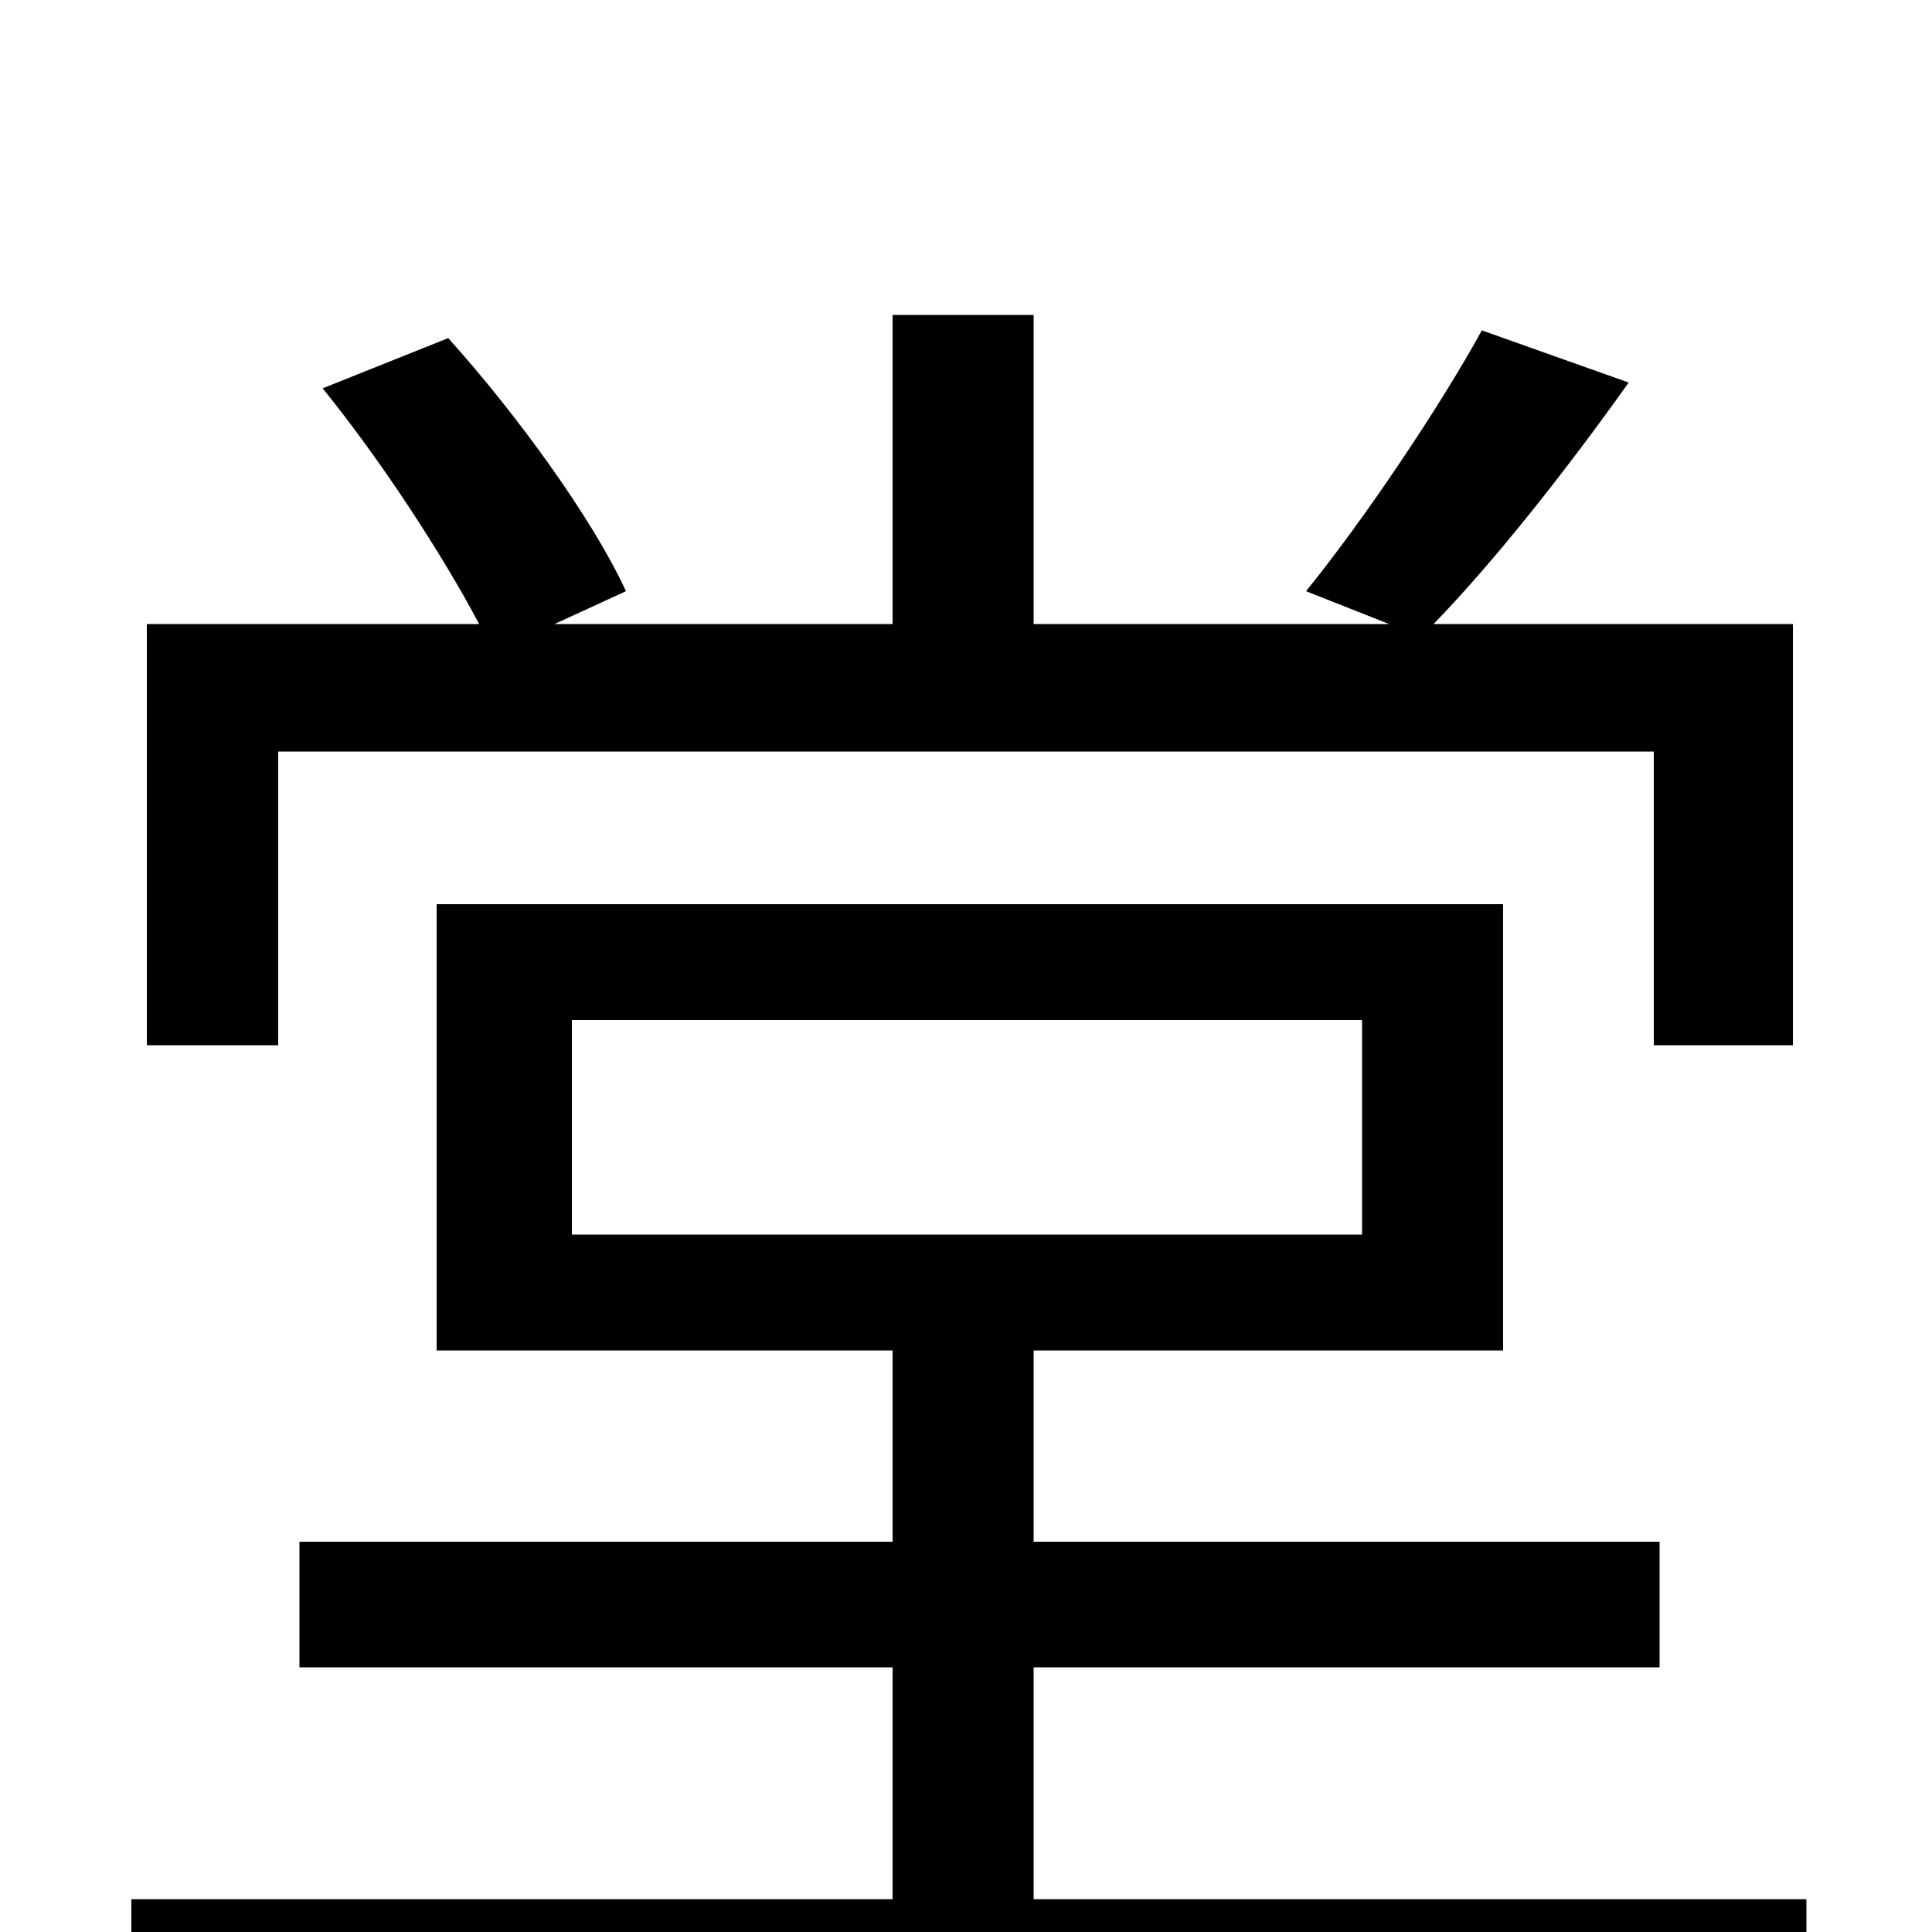 <svg xmlns="http://www.w3.org/2000/svg" viewBox="0 -1000 1000 1000">
	<path fill="#000000" d="M144 -611H856V-459H928V-677H742C774 -710 811 -757 843 -802L767 -829C745 -789 706 -731 676 -694L719 -677H535V-837H462V-677H287L324 -694C307 -731 268 -785 232 -825L167 -799C197 -762 229 -713 248 -677H76V-459H144ZM296 -472H705V-361H296ZM535 -17V-137H859V-202H535V-301H778V-532H226V-301H462V-202H155V-137H462V-17H68V49H935V-17Z"/>
</svg>